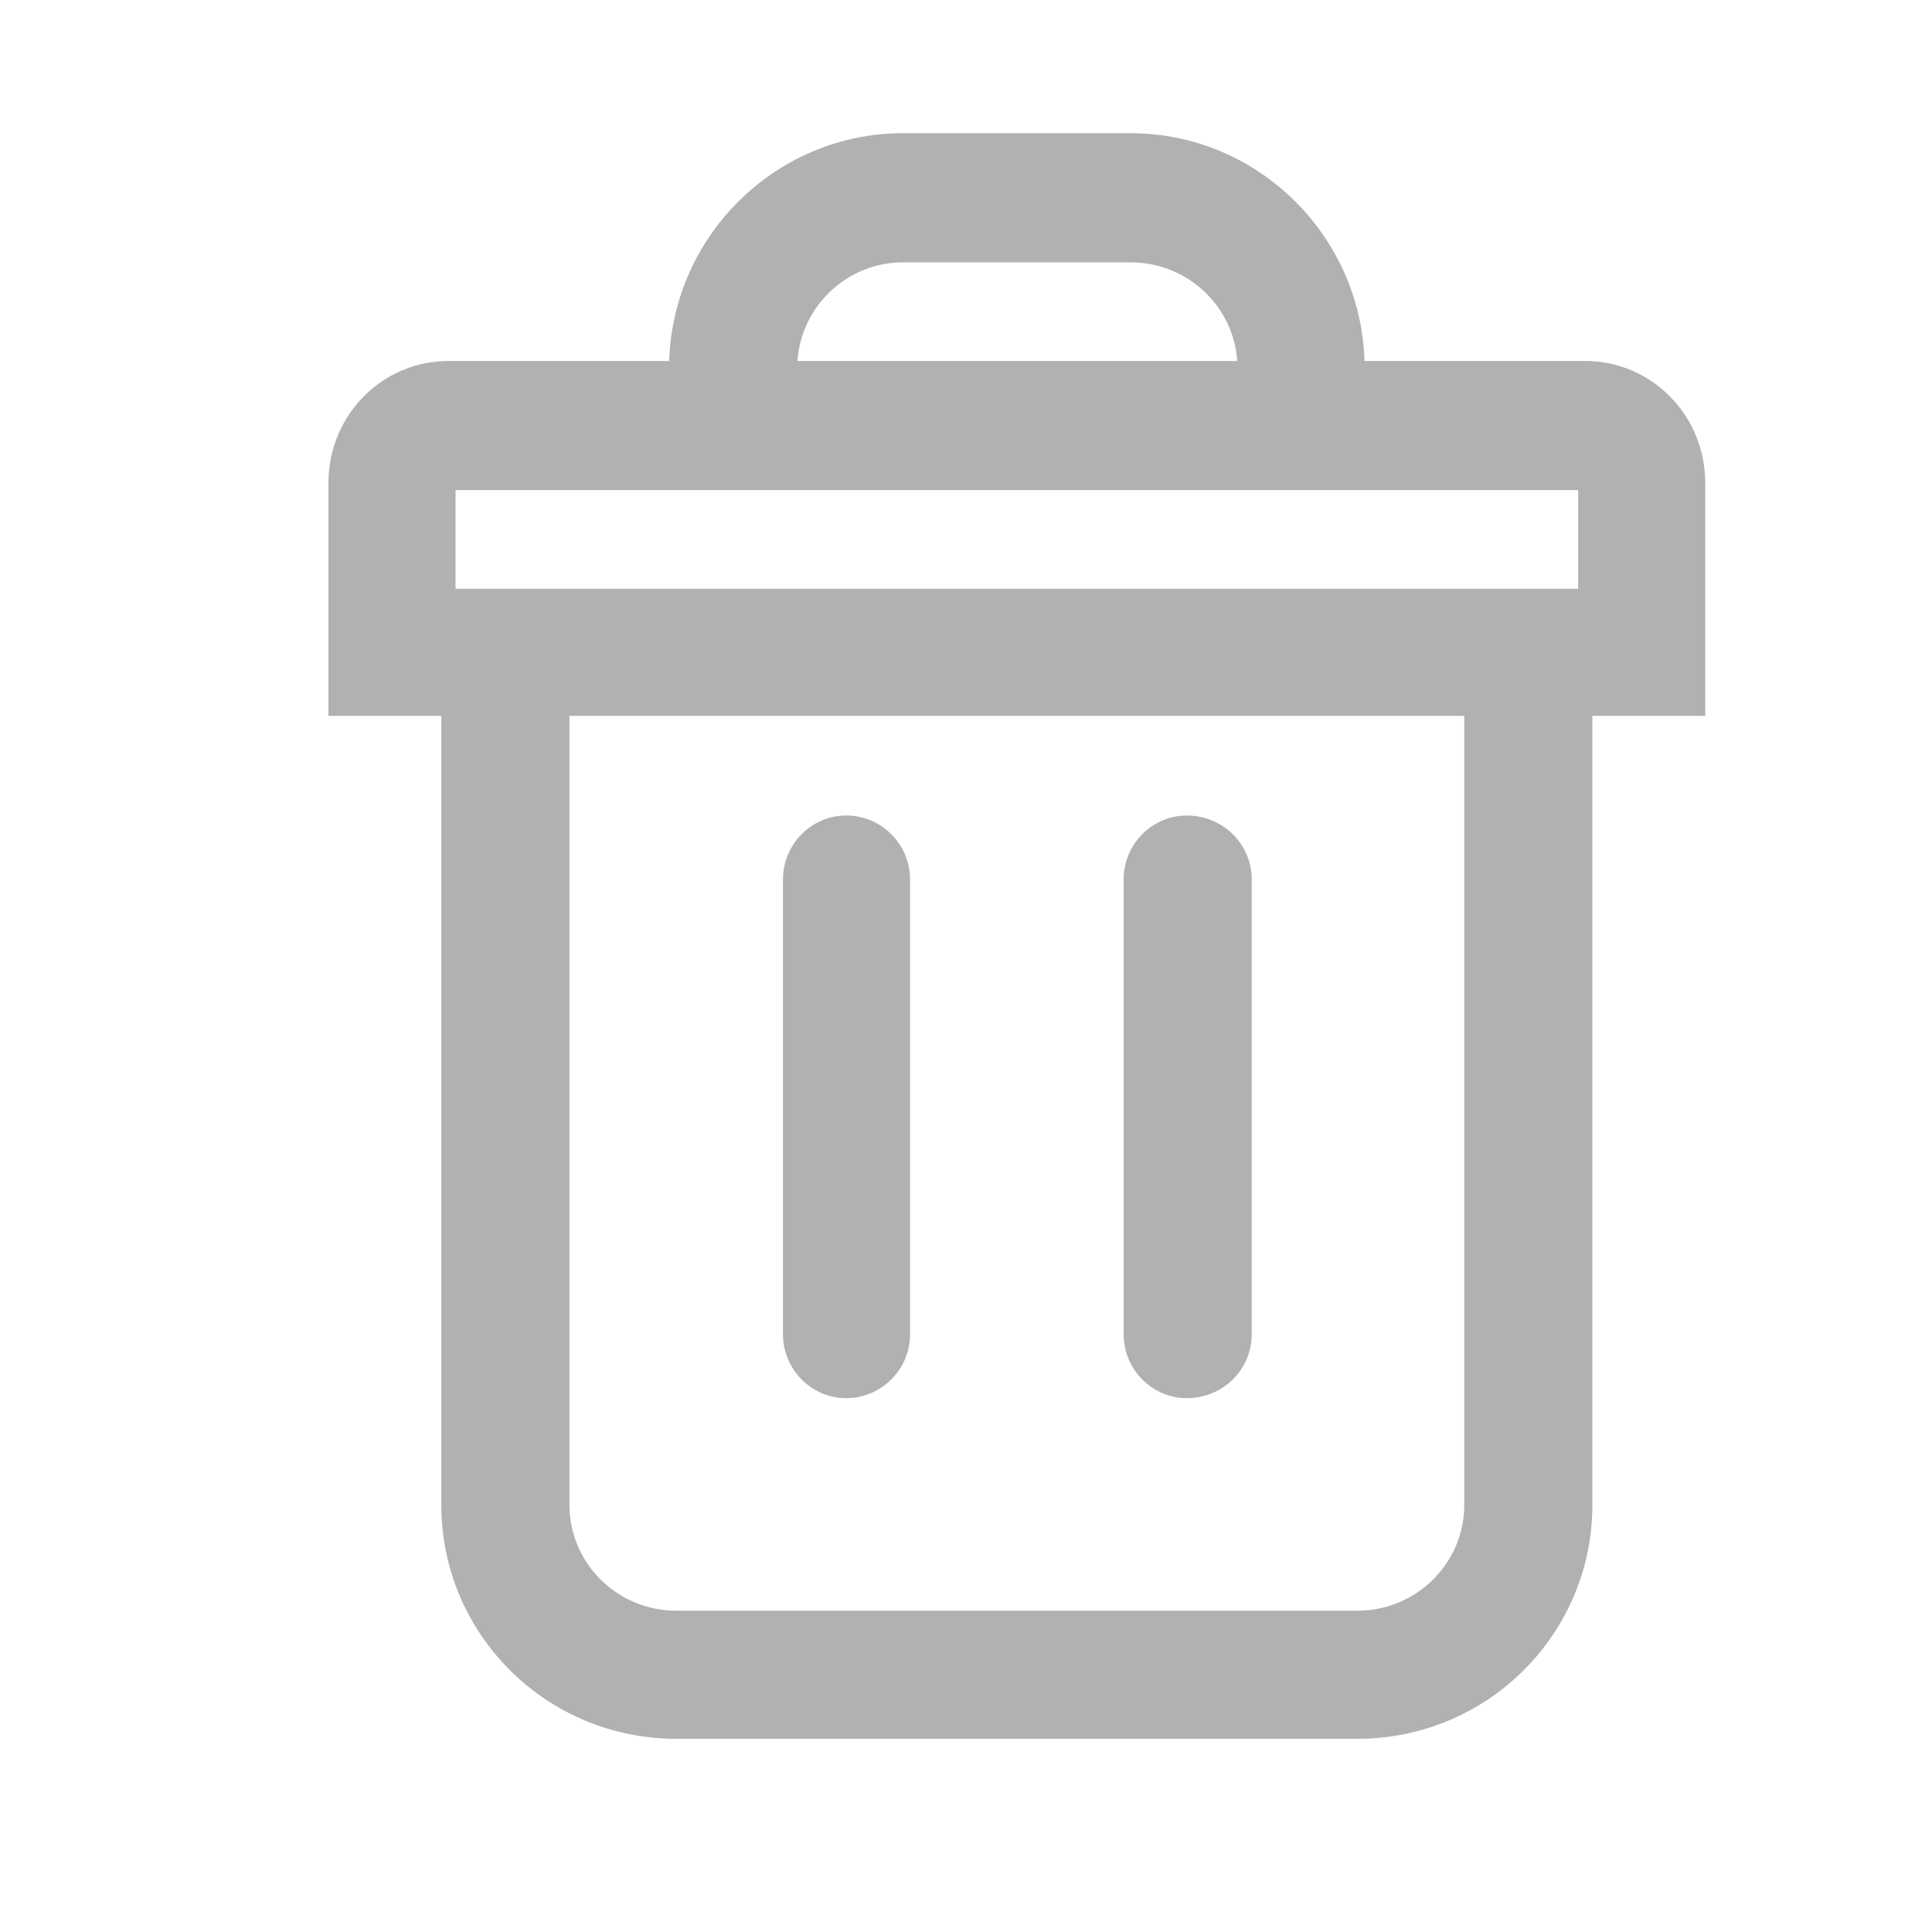 <svg width="19" height="19" viewBox="0 0 19 19" fill="none" xmlns="http://www.w3.org/2000/svg">
	<desc>
			Created with Pixso.
	</desc>
	<defs>
		<clipPath id="clip155_31">
			<rect id="delete.svg" width="19" height="19" fill="white" fill-opacity="0"/>
		</clipPath>
	</defs>
	<g clip-path="url(#clip155_31)">
		<path id="path" d="M8.88 2.51L11.12 2.51C11.74 2.51 12.24 3.01 12.24 3.62L7.77 3.62C7.77 3.01 8.27 2.51 8.88 2.51ZM6.65 3.62C6.65 2.39 7.65 1.38 8.88 1.38L11.12 1.38C12.35 1.38 13.35 2.39 13.35 3.62L15.59 3.62C16.2 3.62 16.7 4.12 16.7 4.75L16.7 5.86L16.7 6.97L15.59 6.97L15.59 14.8C15.59 16.03 14.59 17.03 13.35 17.03L6.65 17.03C5.41 17.03 4.41 16.03 4.41 14.8L4.41 6.97L3.3 6.97L3.3 5.86L3.3 4.75C3.3 4.12 3.8 3.62 4.41 3.62L6.65 3.62ZM13.35 4.75L12.24 4.75L7.77 4.75L6.65 4.75L4.41 4.75L4.41 5.86L5.53 5.86L14.47 5.86L15.59 5.86L15.59 4.75L13.35 4.75ZM5.53 6.97L14.47 6.97L14.47 14.8C14.47 15.41 13.97 15.91 13.35 15.91L6.65 15.91C6.03 15.91 5.53 15.41 5.53 14.8L5.53 6.97ZM8.32 8.09C8.02 8.09 7.77 8.34 7.77 8.65L7.77 13.12C7.77 13.43 8.02 13.68 8.32 13.68C8.63 13.68 8.88 13.43 8.88 13.12L8.88 8.65C8.88 8.34 8.63 8.09 8.32 8.09ZM11.12 8.65C11.12 8.34 11.37 8.09 11.67 8.09C11.99 8.09 12.24 8.34 12.24 8.65L12.24 13.12C12.24 13.43 11.99 13.68 11.67 13.68C11.37 13.68 11.12 13.43 11.12 13.12L11.12 8.65Z" fill="#AFB1B3" fill-opacity="1" fill-rule="evenodd"/>
		<path id="path" d="M11.12 2.51C11.74 2.51 12.24 3.01 12.24 3.62L7.77 3.62C7.77 3.01 8.27 2.51 8.88 2.51L11.12 2.51ZM8.88 1.38L11.12 1.38C12.35 1.38 13.35 2.39 13.35 3.62L15.59 3.62C16.2 3.62 16.7 4.12 16.7 4.75L16.7 5.86L16.7 6.97L15.59 6.97L15.59 14.8C15.59 16.03 14.59 17.03 13.35 17.03L6.65 17.03C5.41 17.03 4.41 16.03 4.41 14.8L4.41 6.97L3.3 6.97L3.3 5.86L3.3 4.75C3.3 4.12 3.8 3.62 4.41 3.62L6.65 3.62C6.65 2.39 7.65 1.38 8.88 1.38ZM12.24 4.75L7.77 4.75L6.65 4.75L4.41 4.75L4.41 5.86L5.53 5.86L14.47 5.86L15.59 5.86L15.59 4.75L13.35 4.75L12.24 4.75ZM14.47 6.97L14.47 14.8C14.47 15.41 13.97 15.91 13.35 15.91L6.65 15.91C6.03 15.91 5.53 15.41 5.53 14.8L5.53 6.97L14.47 6.97ZM7.77 8.65L7.77 13.12C7.77 13.43 8.02 13.68 8.32 13.68C8.63 13.68 8.88 13.43 8.88 13.12L8.88 8.65C8.88 8.34 8.63 8.09 8.32 8.09C8.02 8.09 7.77 8.34 7.77 8.65ZM11.67 8.09C11.99 8.09 12.24 8.34 12.24 8.65L12.24 13.12C12.24 13.43 11.99 13.68 11.67 13.68C11.37 13.68 11.12 13.43 11.12 13.12L11.12 8.65C11.12 8.34 11.37 8.09 11.67 8.09Z" stroke="#AFB1B3" stroke-opacity="1" stroke-width="0.14"/>
	</g>
</svg>
